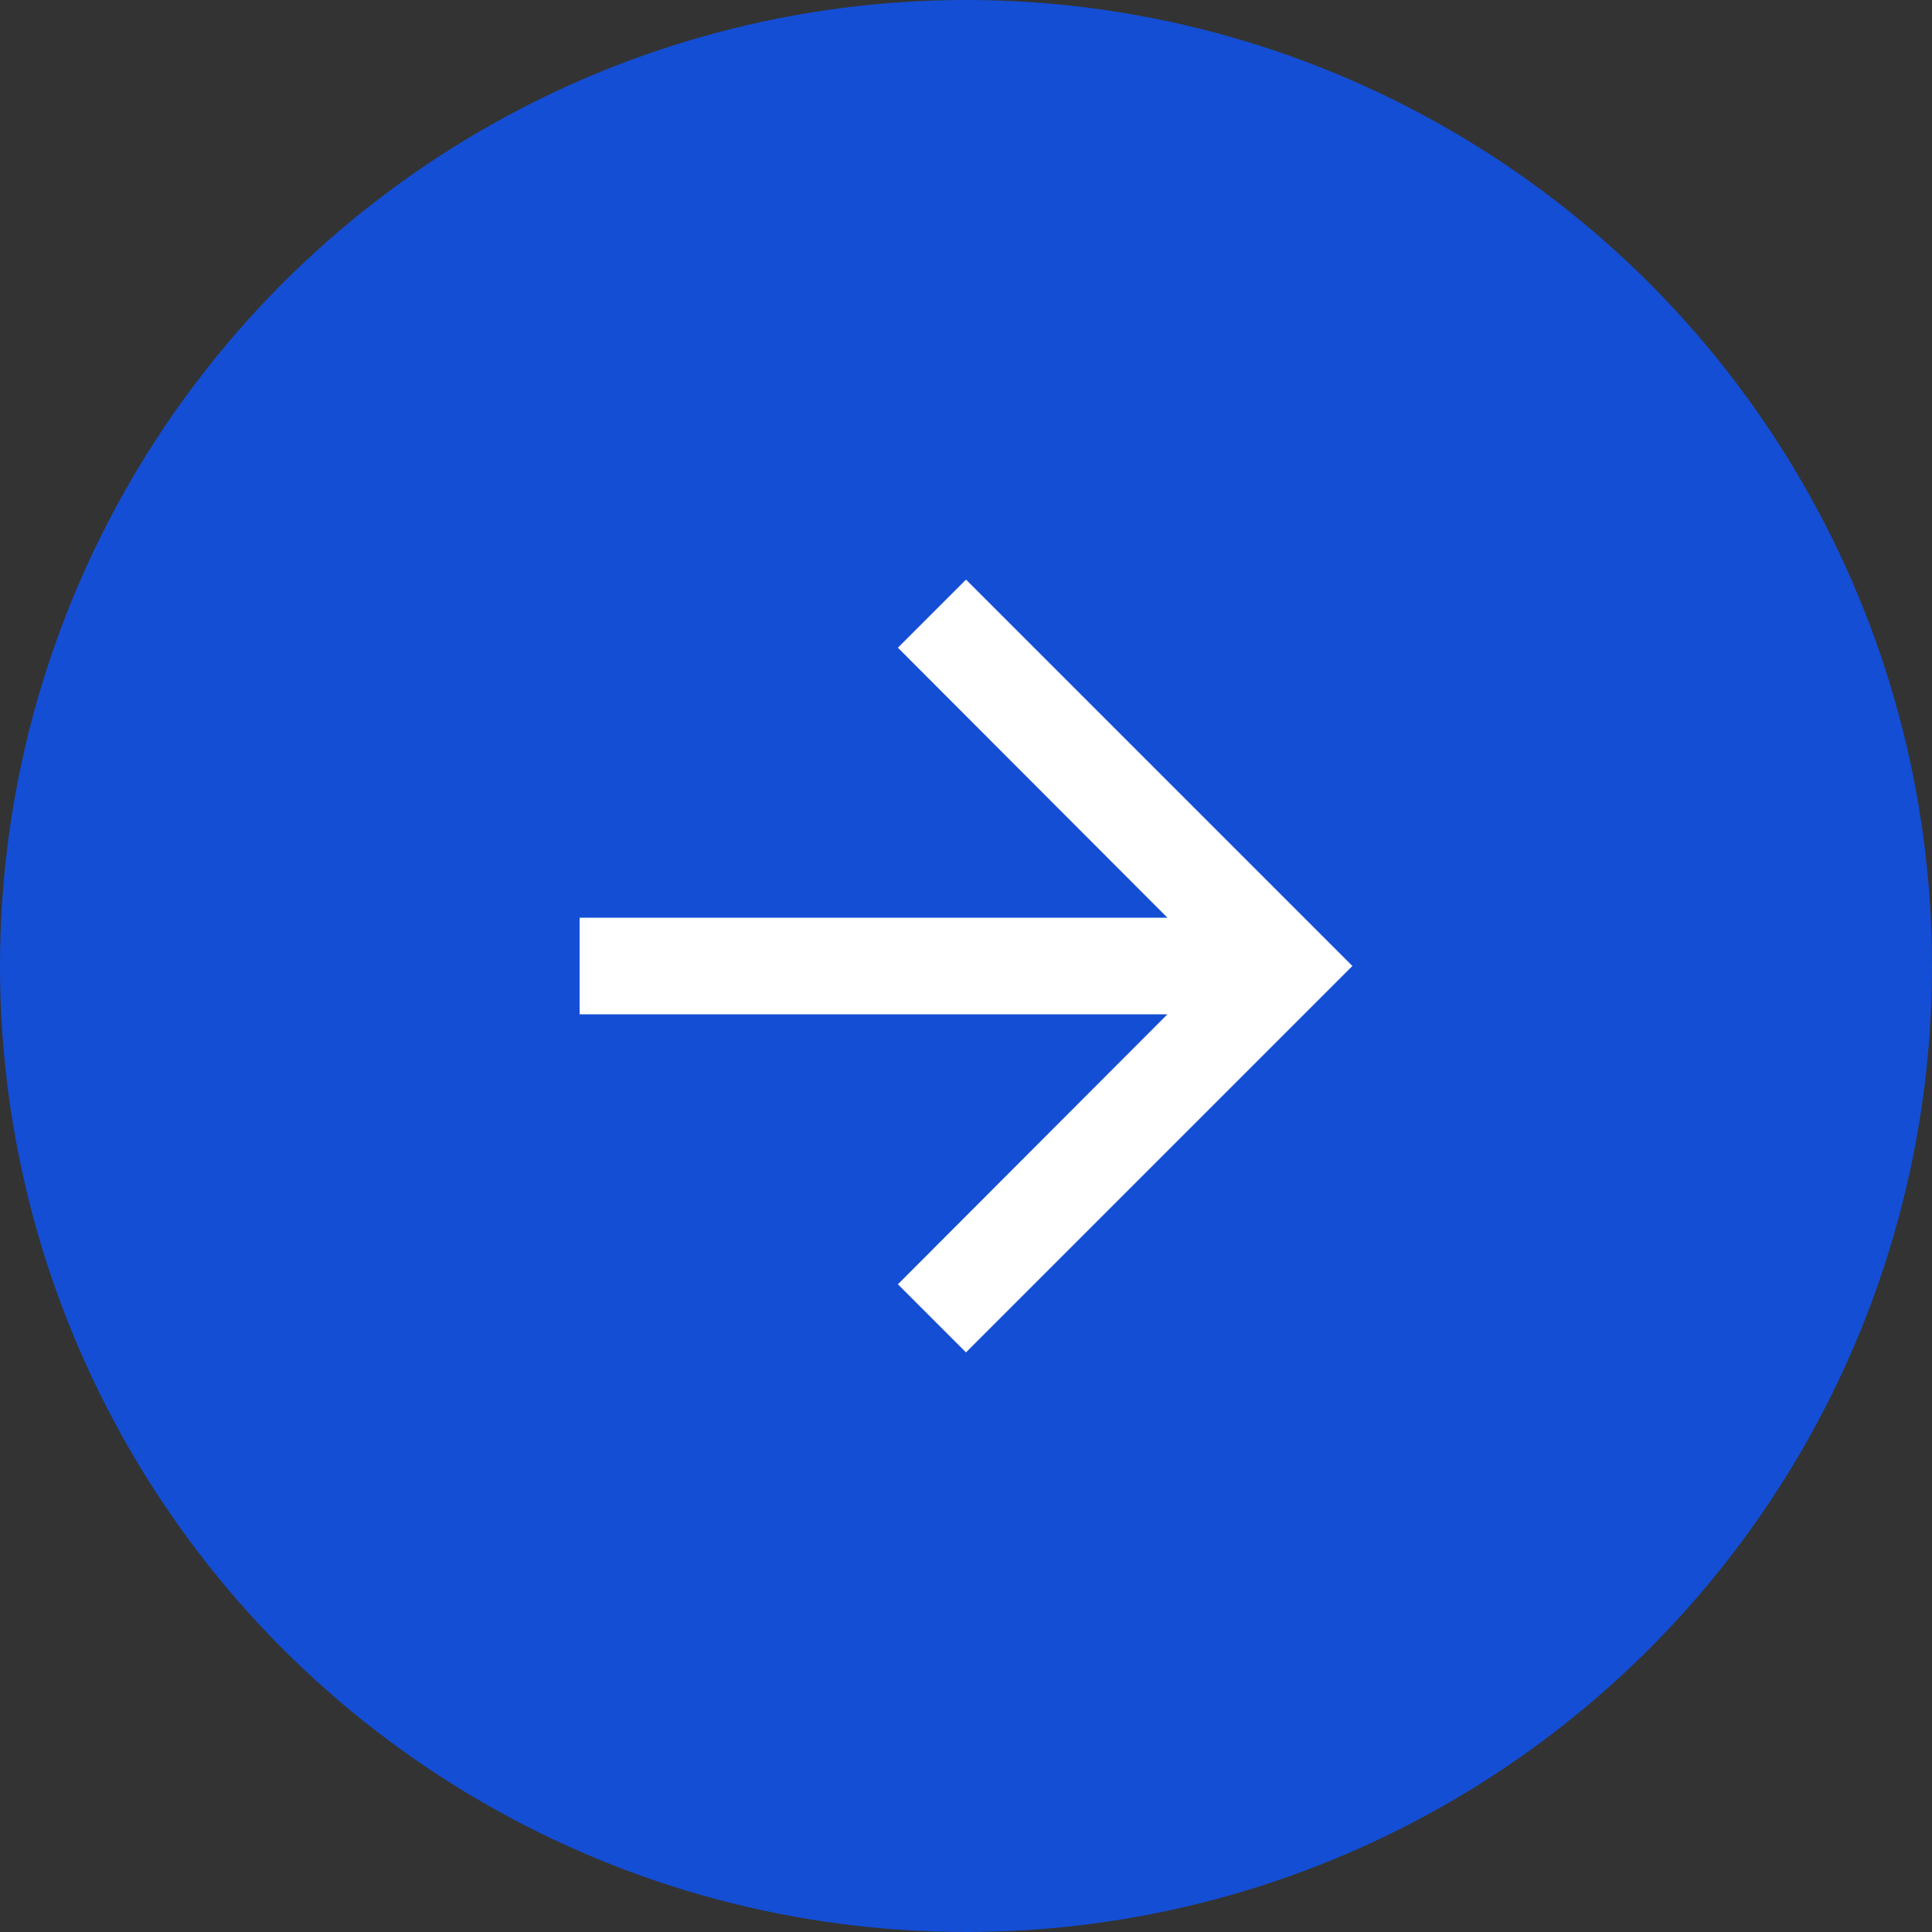 <svg width="40" height="40" fill="none" xmlns="http://www.w3.org/2000/svg"><rect width="100%" height="100%" fill="#333333" stroke="none"/><circle cx="20" cy="20" r="20" fill="#144ed4"/><g clip-path="url('#clip0_22904_1297')"><path d="m20 12-1.41 1.41L24.17 19H12v2h12.17l-5.58 5.59L20 28l8-8-8-8Z" fill="#fff"/></g><defs><clipPath id="clip0_22904_1297"><path fill="#fff" transform="translate(8 8)" d="M0 0h24v24H0z"/></clipPath></defs></svg>